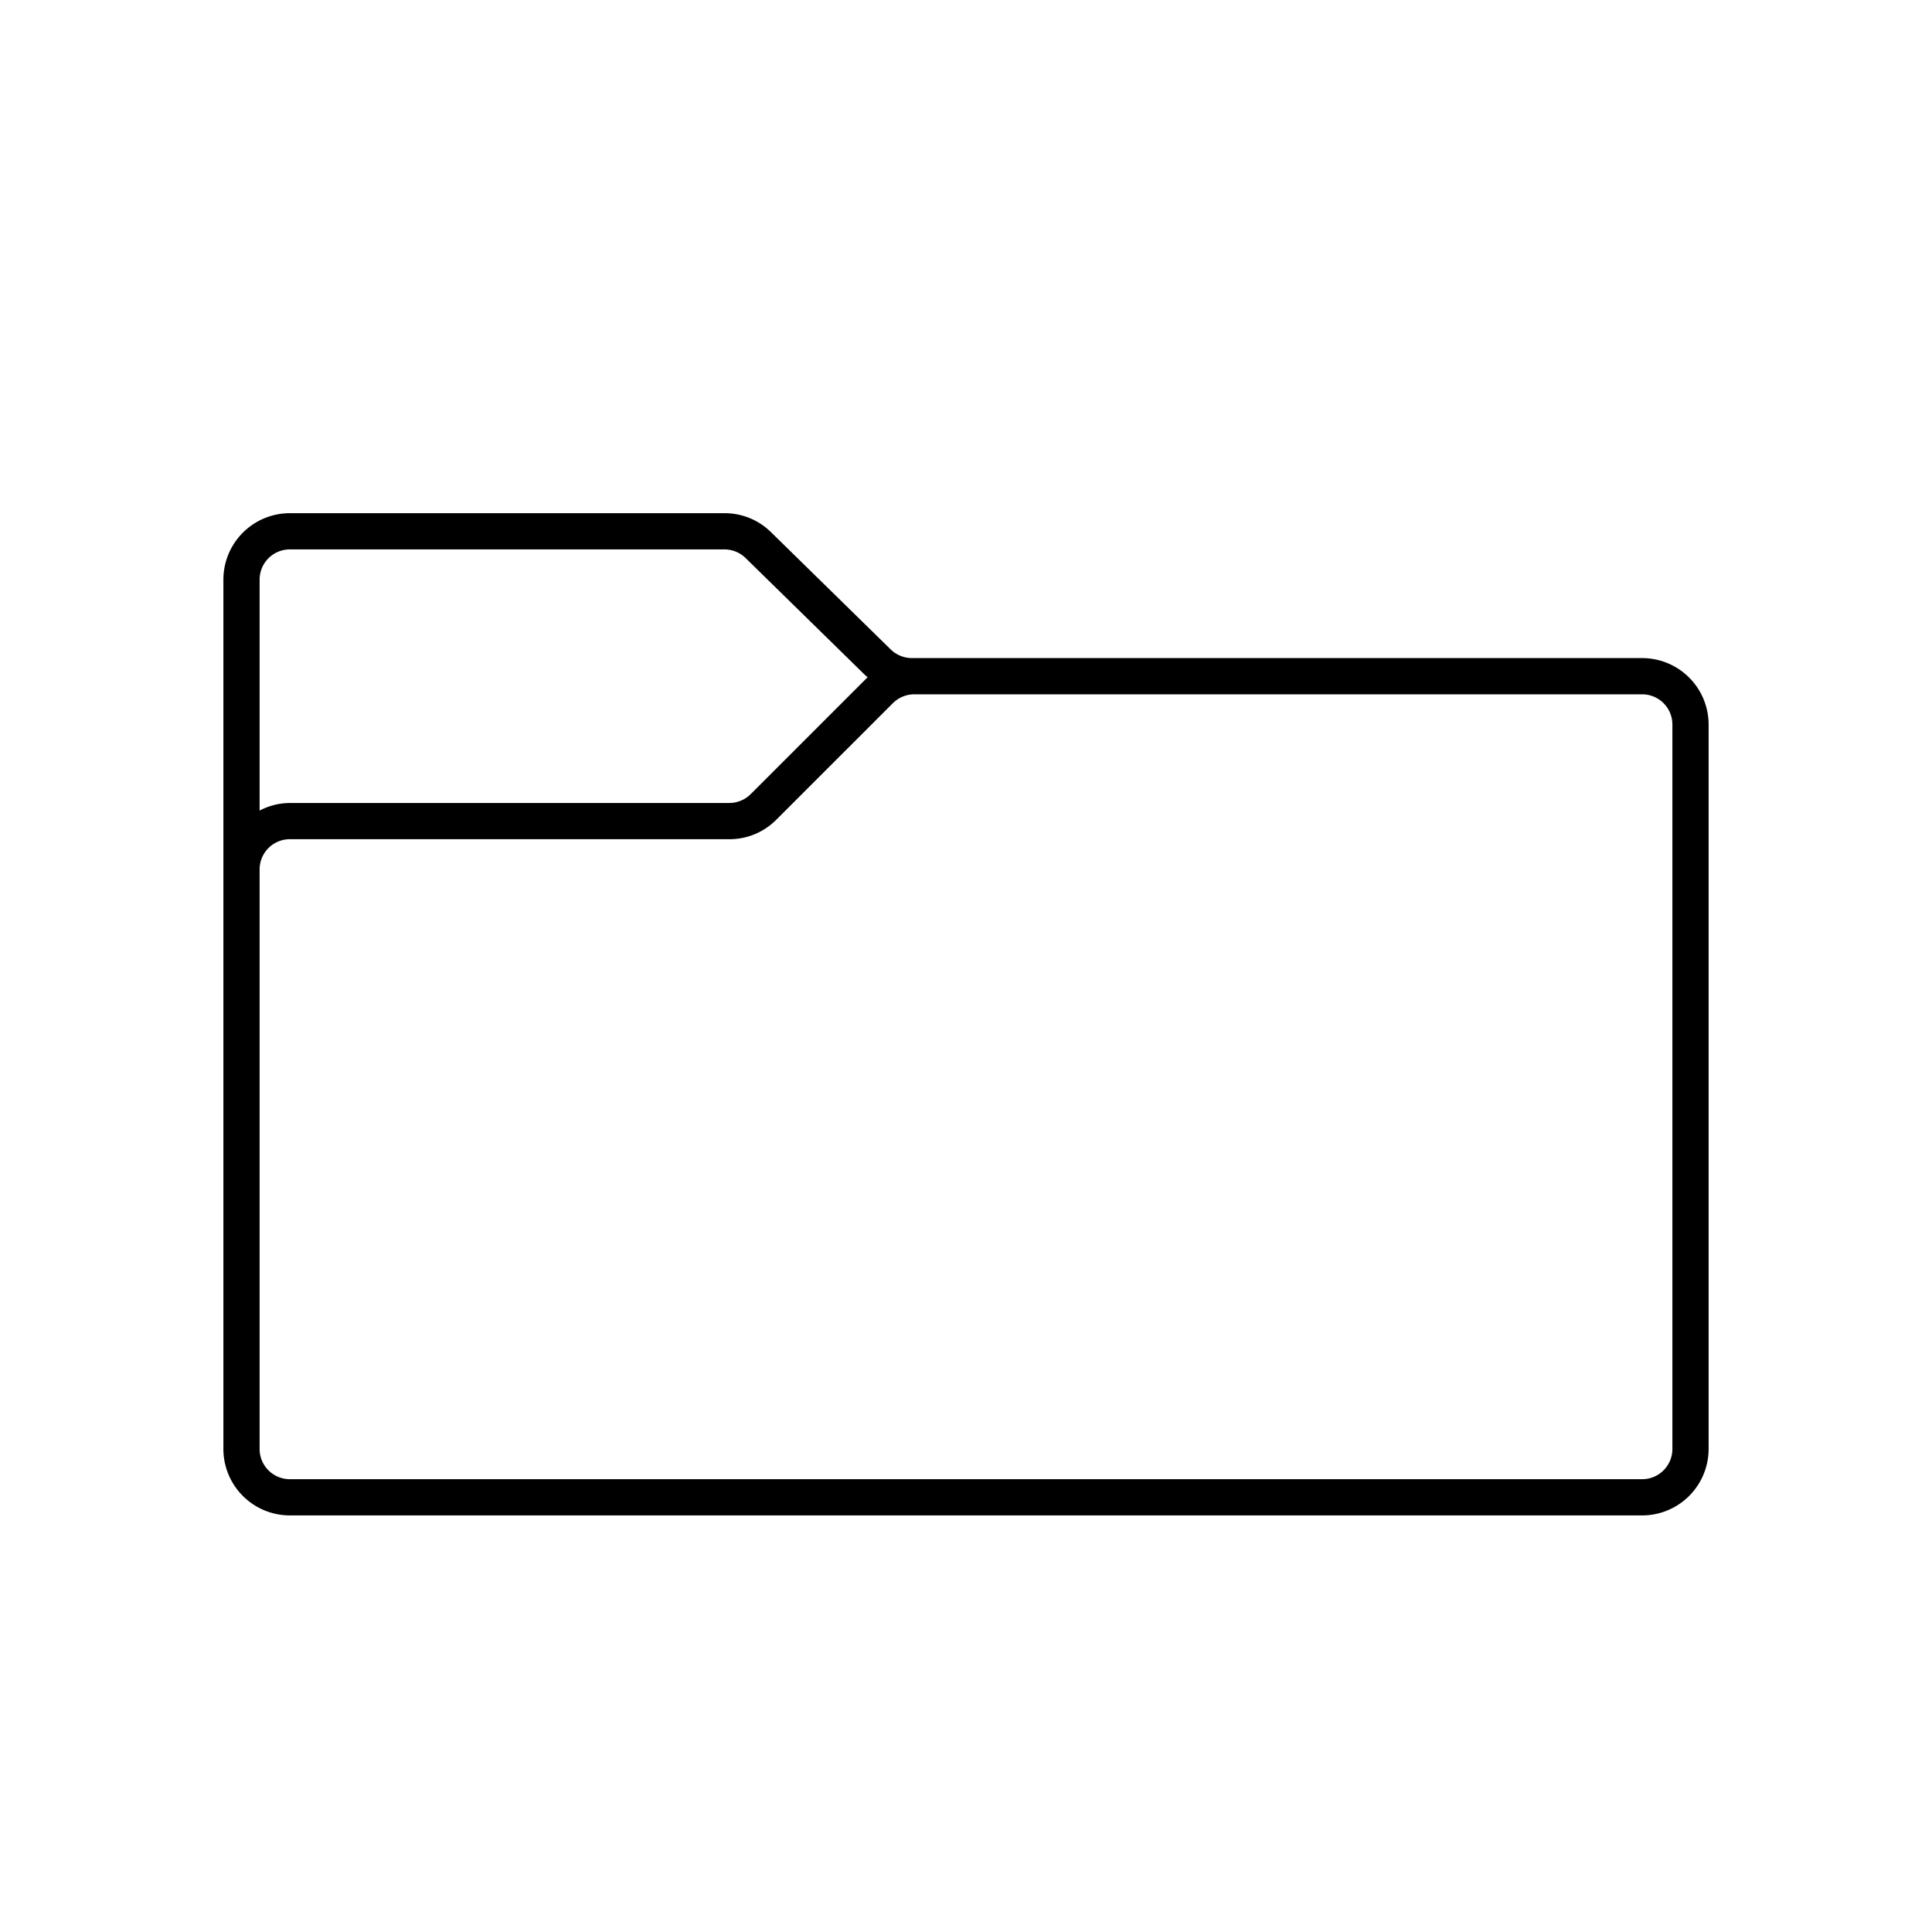 <svg xmlns="http://www.w3.org/2000/svg" viewBox="0 0 80 80"><path d="M12,62.75H68A2.753,2.753,0,0,0,70.75,60V30A2.753,2.753,0,0,0,68,27.25H37.757a1.263,1.263,0,0,1-.889-.372l-4.923-4.823A2.732,2.732,0,0,0,30,21.25H12A2.753,2.753,0,0,0,9.25,24V60A2.753,2.753,0,0,0,12,62.75ZM10.75,24A1.251,1.251,0,0,1,12,22.75H30a1.262,1.262,0,0,1,.889.372l4.923,4.823c.036.036.08.063.118.097l-.018.015L31.084,32.884a1.259,1.259,0,0,1-.884.366H12a2.715,2.715,0,0,0-1.25.315Zm0,14V36A1.251,1.251,0,0,1,12,34.75H30.2a2.732,2.732,0,0,0,1.944-.806l4.829-4.828a1.259,1.259,0,0,1,.884-.366H68A1.251,1.251,0,0,1,69.25,30V60A1.251,1.251,0,0,1,68,61.25H12A1.251,1.251,0,0,1,10.75,60Z"/></svg>